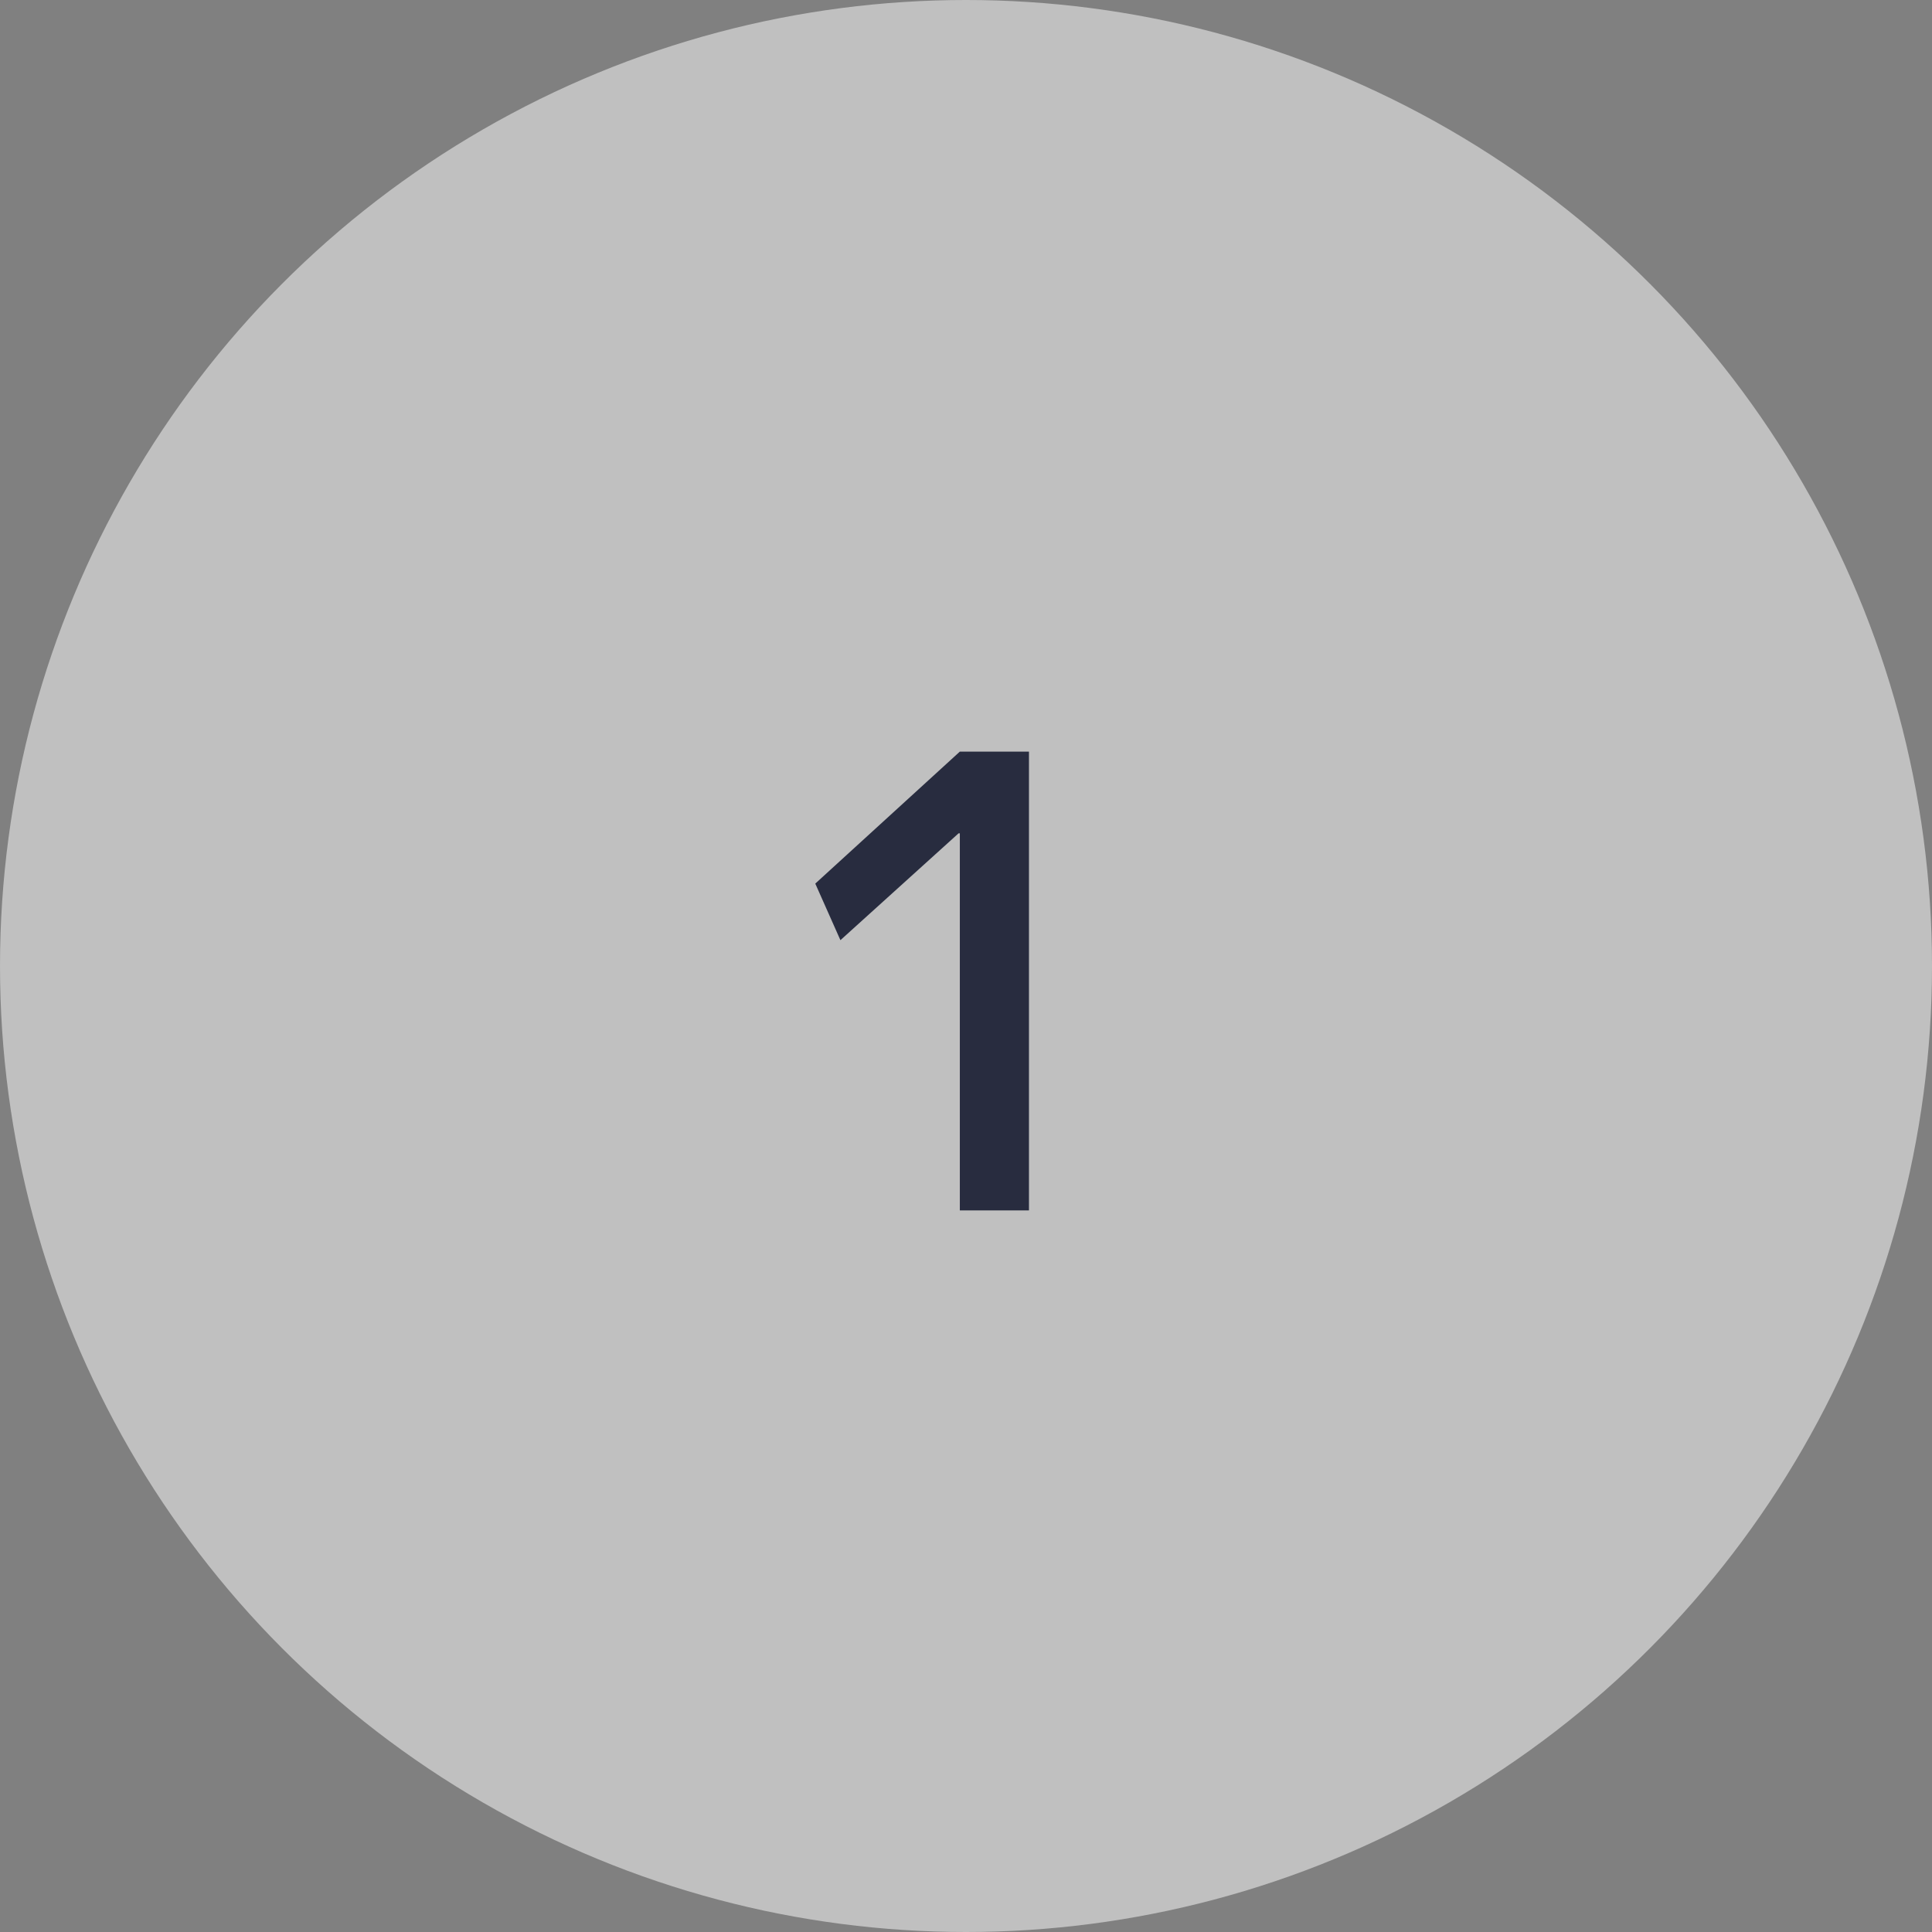 <svg width="83" height="83" viewBox="0 0 83 83" fill="none" xmlns="http://www.w3.org/2000/svg">
<rect x="0" y="0" width="83" height="83" fill="#808080" stroke="none"/>
<circle cx="41.5" cy="41.5" r="41.5" fill="white" fill-opacity="0.5"/>
<path d="M41.235 52V35.8H41.181L36.105 40.39L35.025 37.96L41.235 32.29H44.205V52H41.235Z" fill="#282C3F"/>
</svg>
